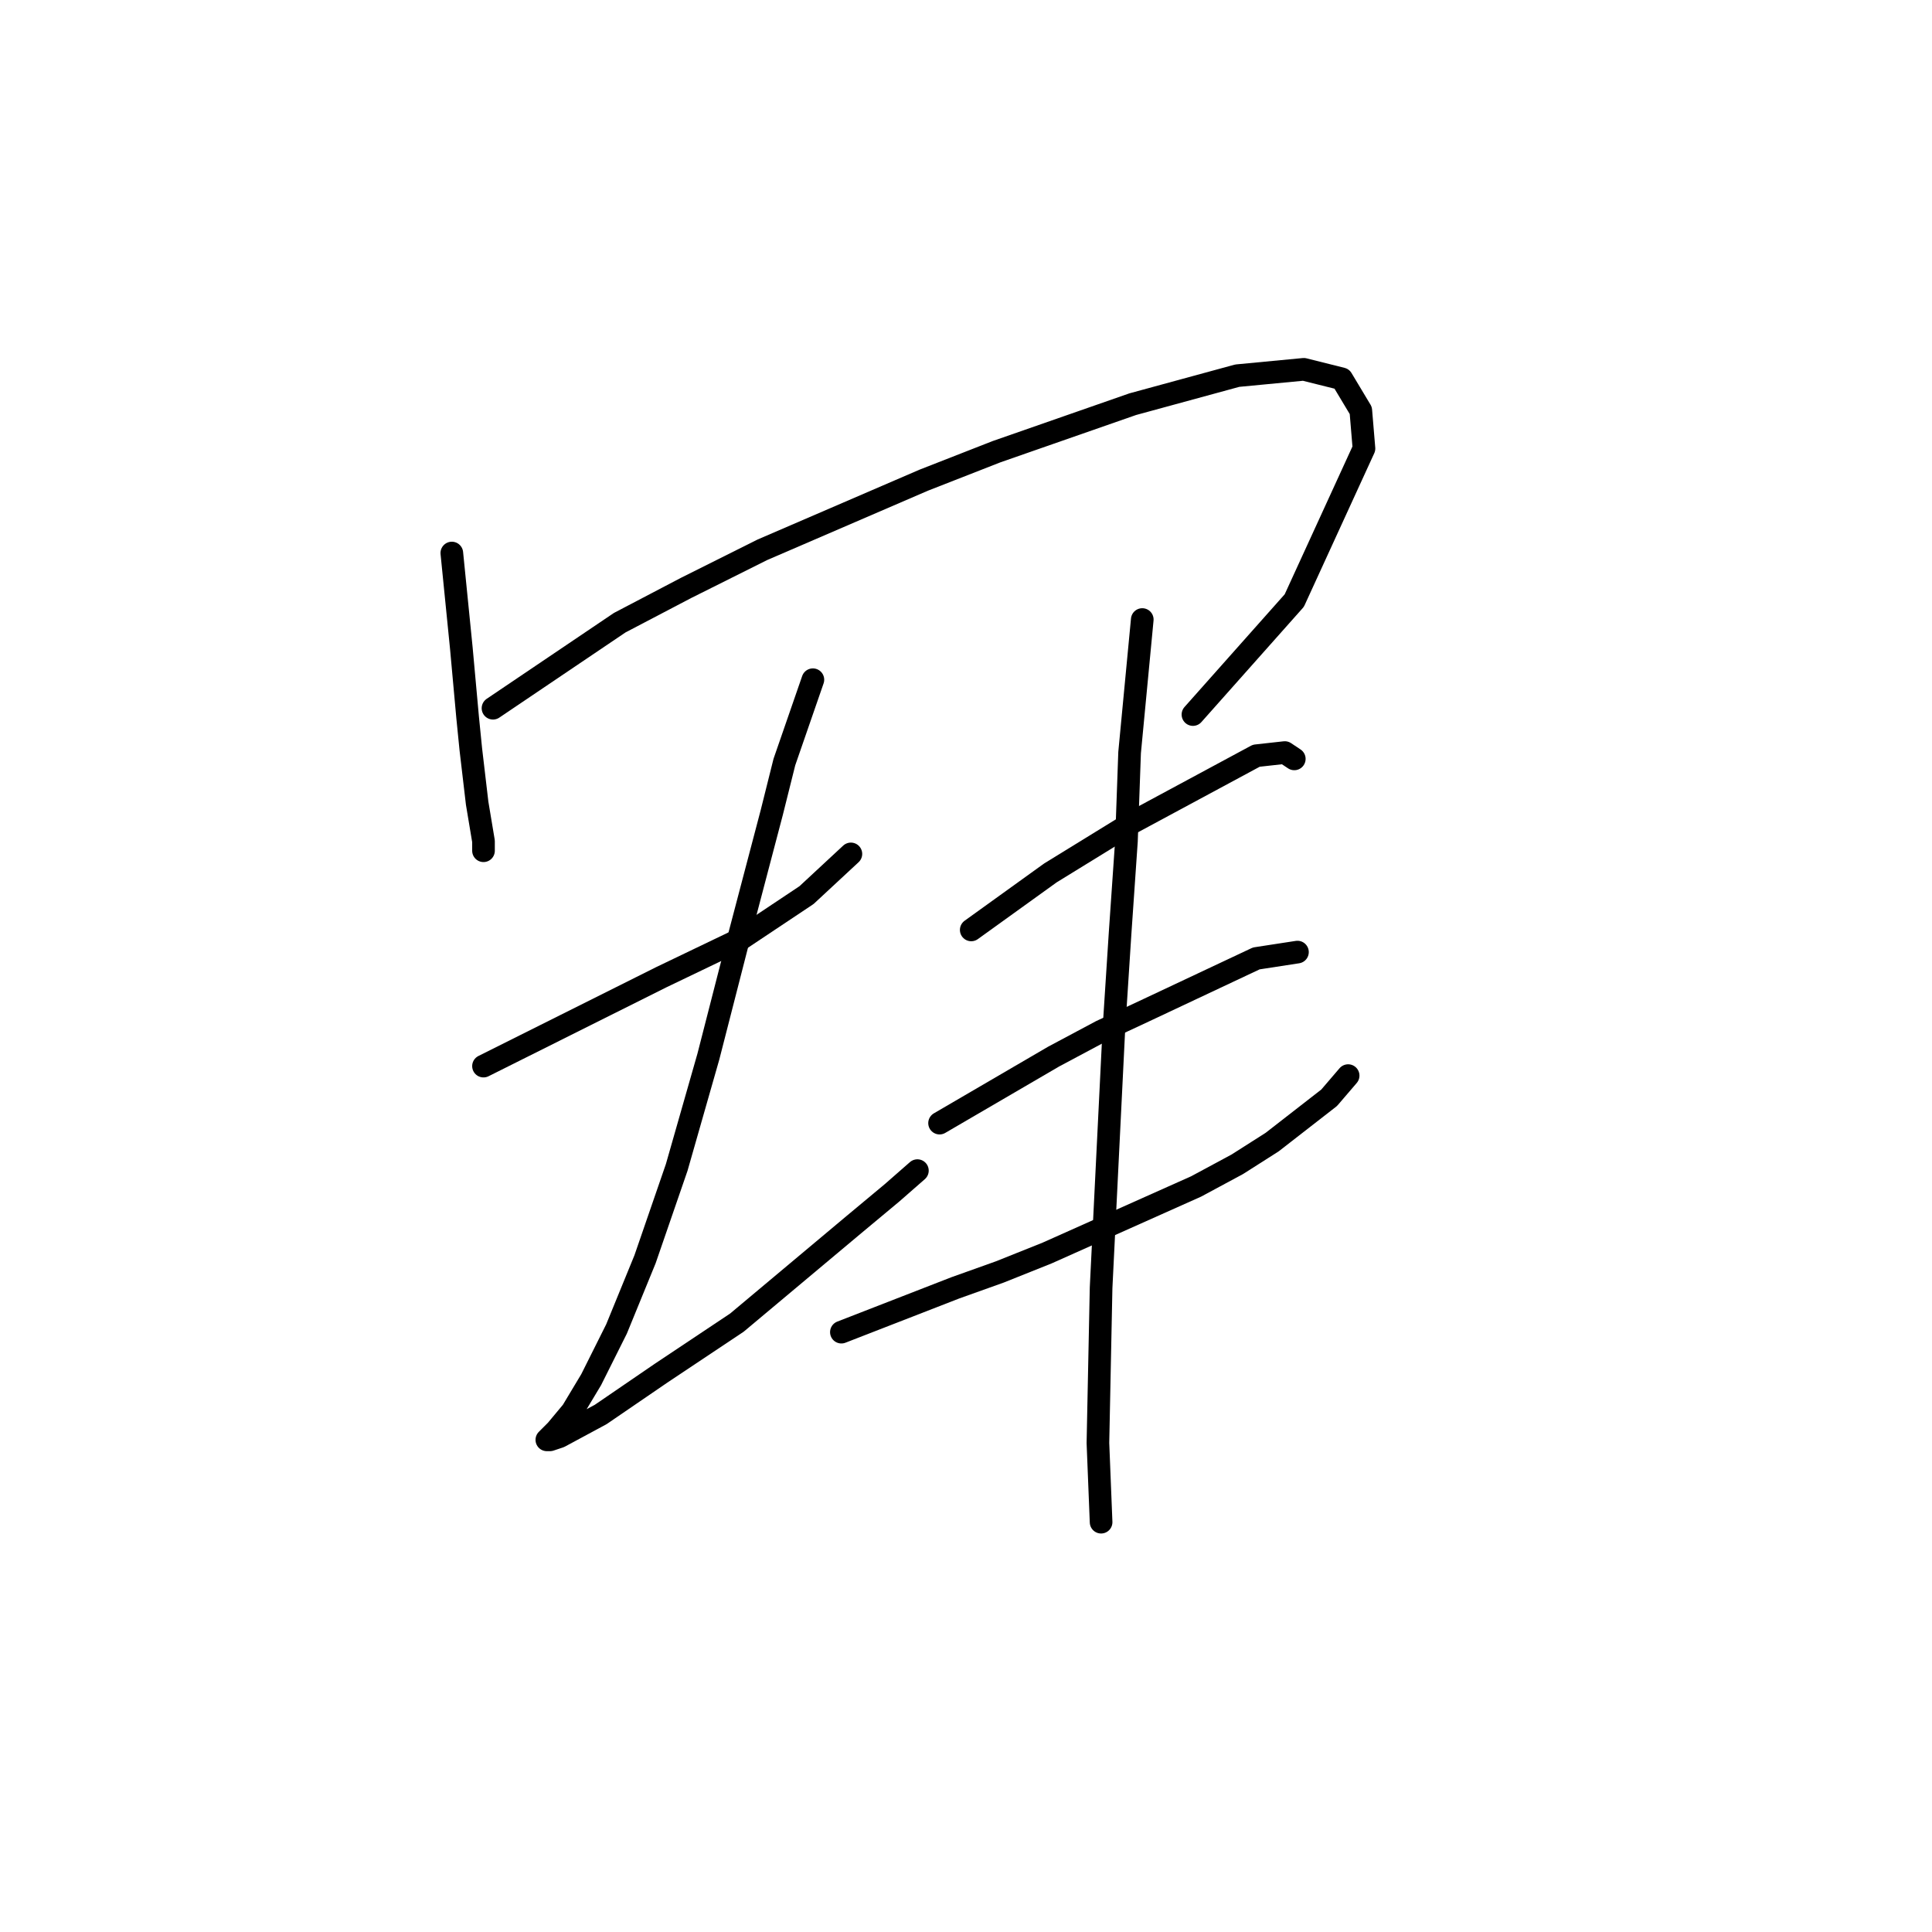 <?xml version="1.0" standalone="no"?>
    <svg width="256" height="256" xmlns="http://www.w3.org/2000/svg" version="1.1">
    <polyline stroke="black" stroke-width="3" stroke-linecap="round" fill="transparent" stroke-linejoin="round" points="59.869 73.279 61.128 85.869 61.967 95.102 62.387 99.298 63.226 106.433 64.066 111.469 64.066 112.728 64.066 112.728 " />
        <polyline stroke="black" stroke-width="3" stroke-linecap="round" fill="transparent" stroke-linejoin="round" points="65.325 93.843 82.111 82.512 90.924 77.895 100.996 72.859 122.399 63.627 132.052 59.85 150.097 53.555 163.946 49.778 172.759 48.938 177.795 50.197 180.313 54.394 180.733 59.43 171.5 79.574 158.071 94.682 158.071 94.682 " />
        <polyline stroke="black" stroke-width="3" stroke-linecap="round" fill="transparent" stroke-linejoin="round" points="64.066 141.265 74.977 135.809 87.567 129.514 98.059 124.478 106.872 118.603 112.747 113.147 112.747 113.147 " />
        <polyline stroke="black" stroke-width="3" stroke-linecap="round" fill="transparent" stroke-linejoin="round" points="107.711 90.066 103.934 100.977 102.255 107.692 100.157 115.665 98.059 123.639 93.862 140.006 89.665 154.694 85.469 166.865 81.692 176.097 78.334 182.812 75.816 187.009 73.718 189.527 72.459 190.786 72.879 190.786 74.138 190.366 79.593 187.428 87.567 181.973 97.639 175.258 113.167 162.248 118.203 158.052 121.56 155.114 121.56 155.114 " />
        <polyline stroke="black" stroke-width="3" stroke-linecap="round" fill="transparent" stroke-linejoin="round" points="128.694 123.219 139.186 115.665 150.097 108.951 166.464 100.138 170.241 99.718 171.5 100.557 171.5 100.557 " />
        <polyline stroke="black" stroke-width="3" stroke-linecap="round" fill="transparent" stroke-linejoin="round" points="124.498 148.819 139.606 140.006 145.901 136.649 152.196 133.711 166.464 126.996 171.92 126.157 171.92 126.157 " />
        <polyline stroke="black" stroke-width="3" stroke-linecap="round" fill="transparent" stroke-linejoin="round" points="111.488 176.517 126.596 170.642 132.471 168.543 138.766 166.025 158.491 157.212 163.946 154.275 168.563 151.337 176.117 145.462 178.635 142.524 178.635 142.524 " />
        <polyline stroke="black" stroke-width="3" stroke-linecap="round" fill="transparent" stroke-linejoin="round" points="151.356 82.092 149.678 99.718 149.258 111.469 148.419 123.639 147.579 136.649 145.901 170.642 145.481 191.205 145.901 201.697 145.901 201.697 " />
        </svg>
